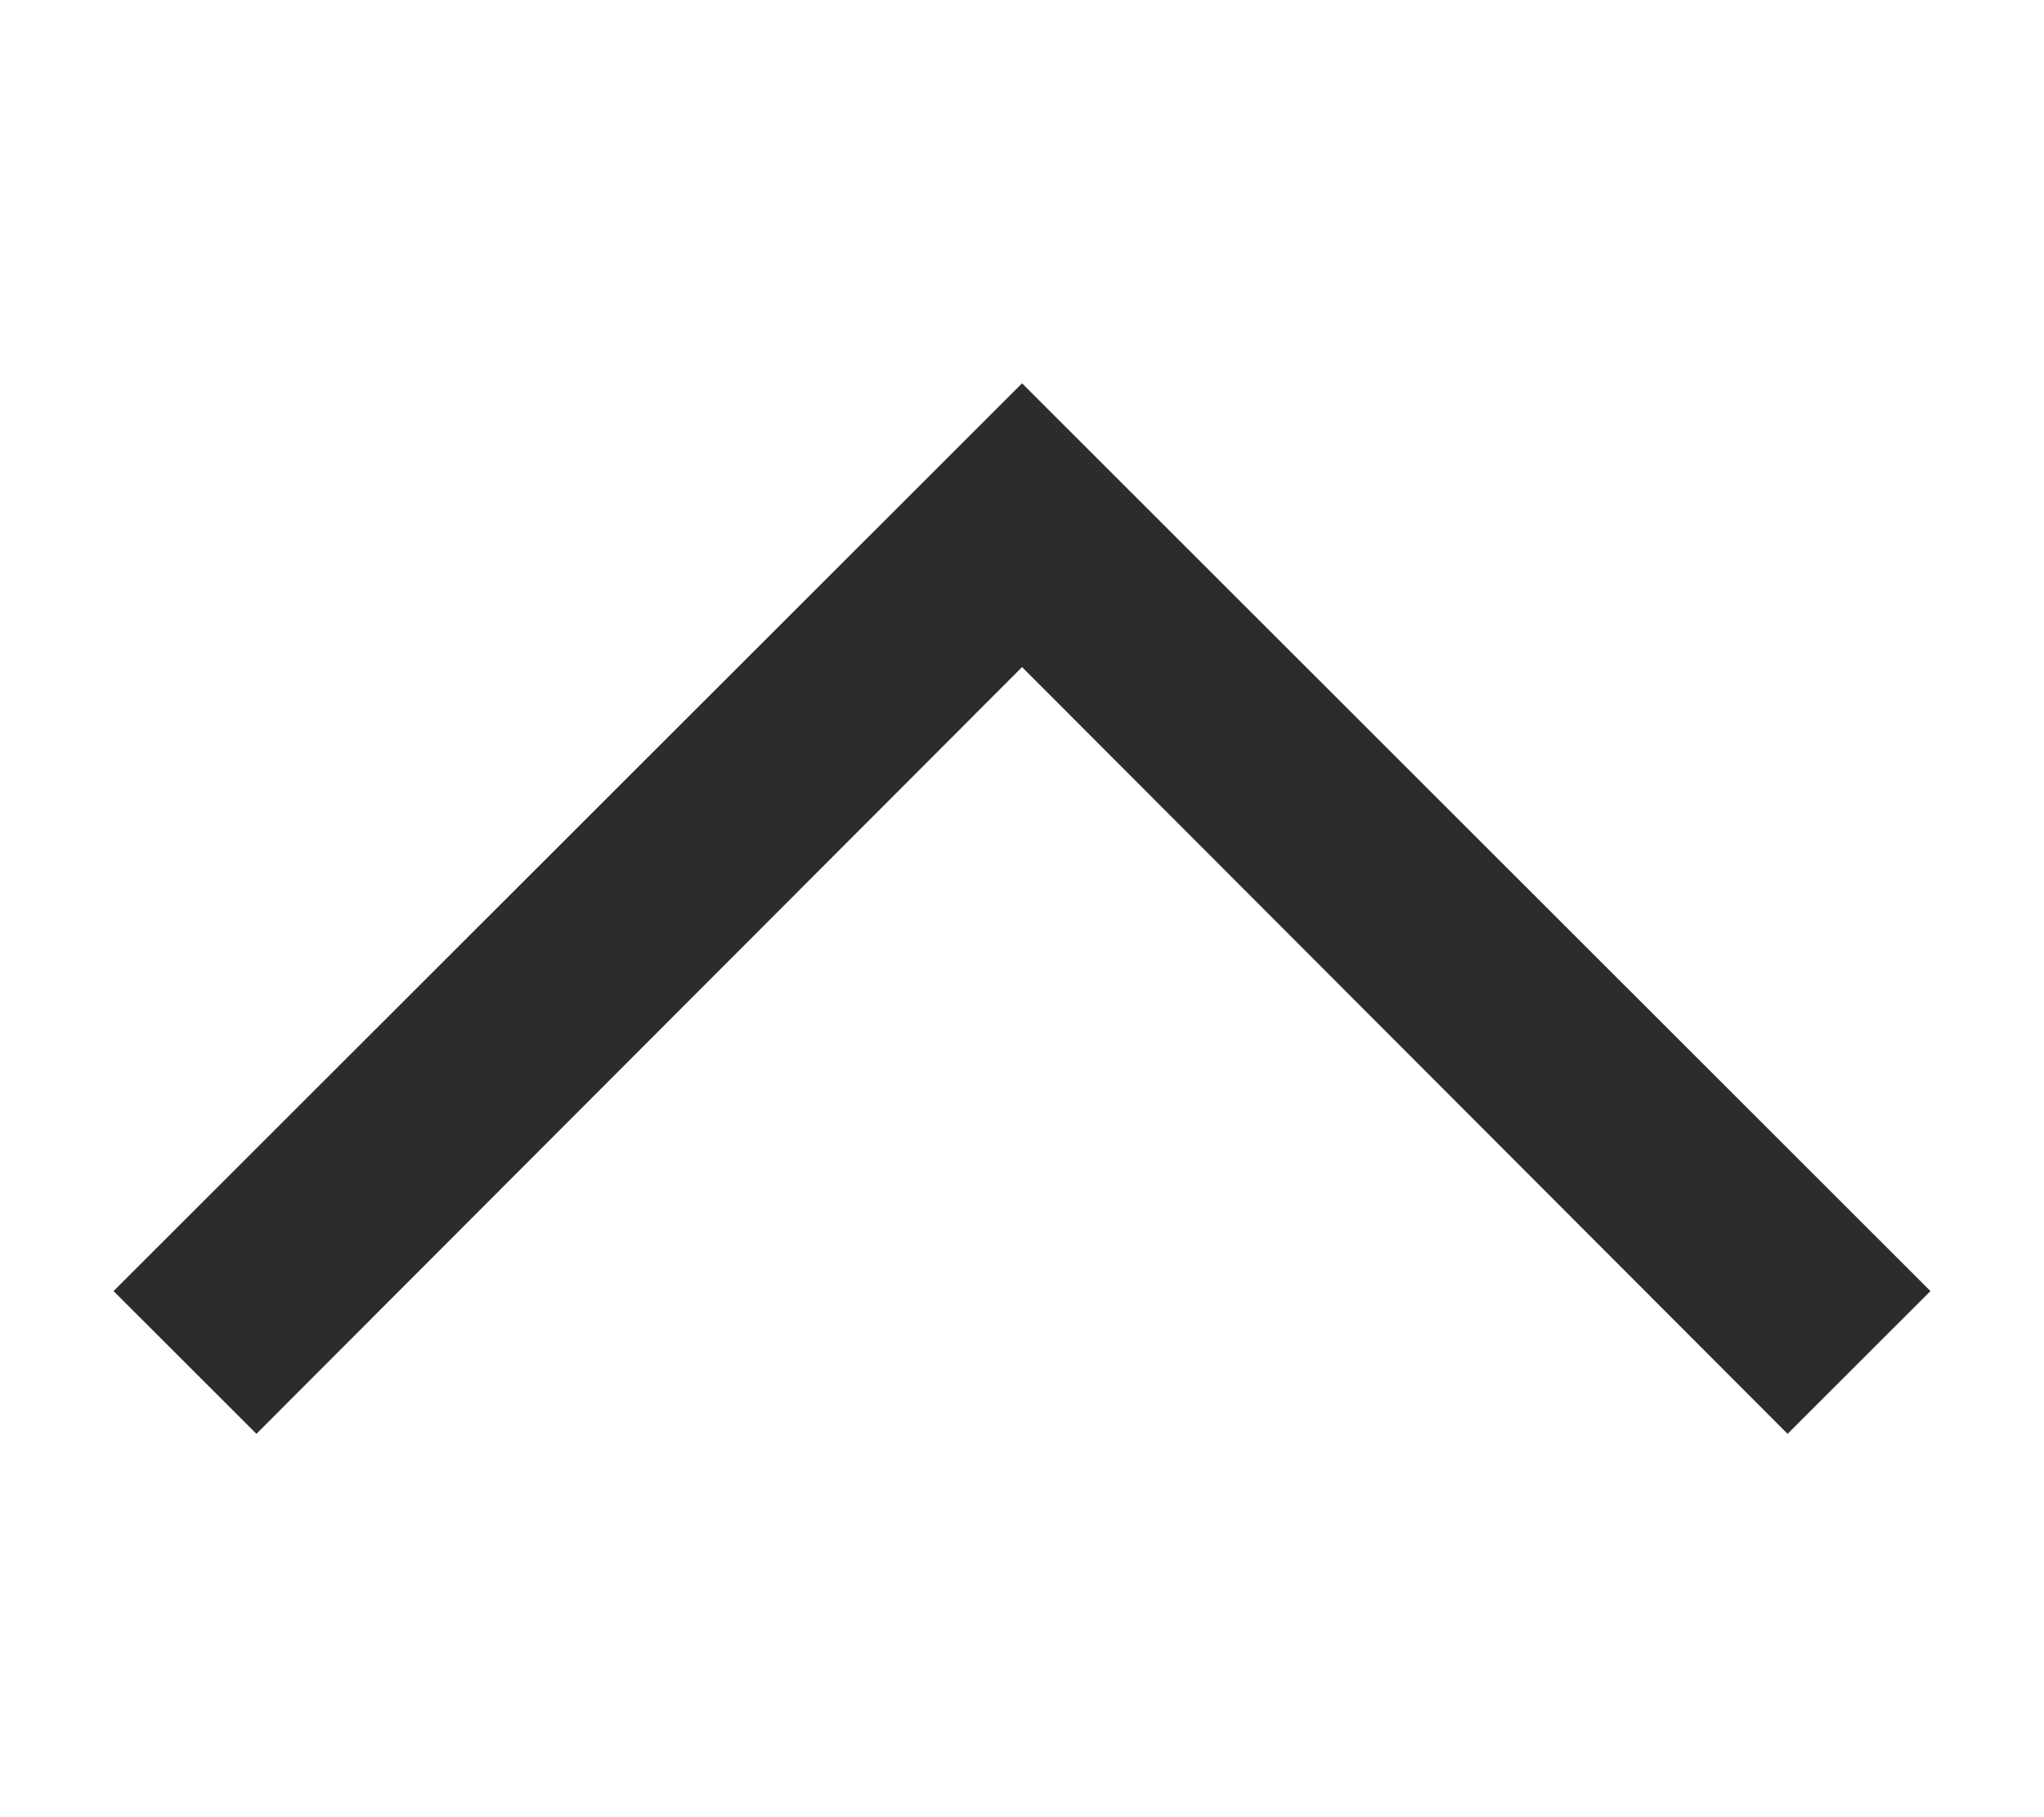 <?xml version="1.0" encoding="iso-8859-1"?>
<!-- Generator: Adobe Illustrator 23.0.0, SVG Export Plug-In . SVG Version: 6.00 Build 0)  -->
<svg version="1.1" id="&#x56FE;&#x5C42;_1" xmlns="http://www.w3.org/2000/svg" xmlns:xlink="http://www.w3.org/1999/xlink" x="0px"
	 y="0px" viewBox="0 0 225 200" style="enable-background:new 0 0 225 200;" xml:space="preserve">
<path style="fill:#2C2C2C;" d="M12.5,142.097l15.725,15.712l84.281-84.388l84.269,84.388l15.725-15.712l-99.994-99.906L12.5,142.097
	z"/>
</svg>
